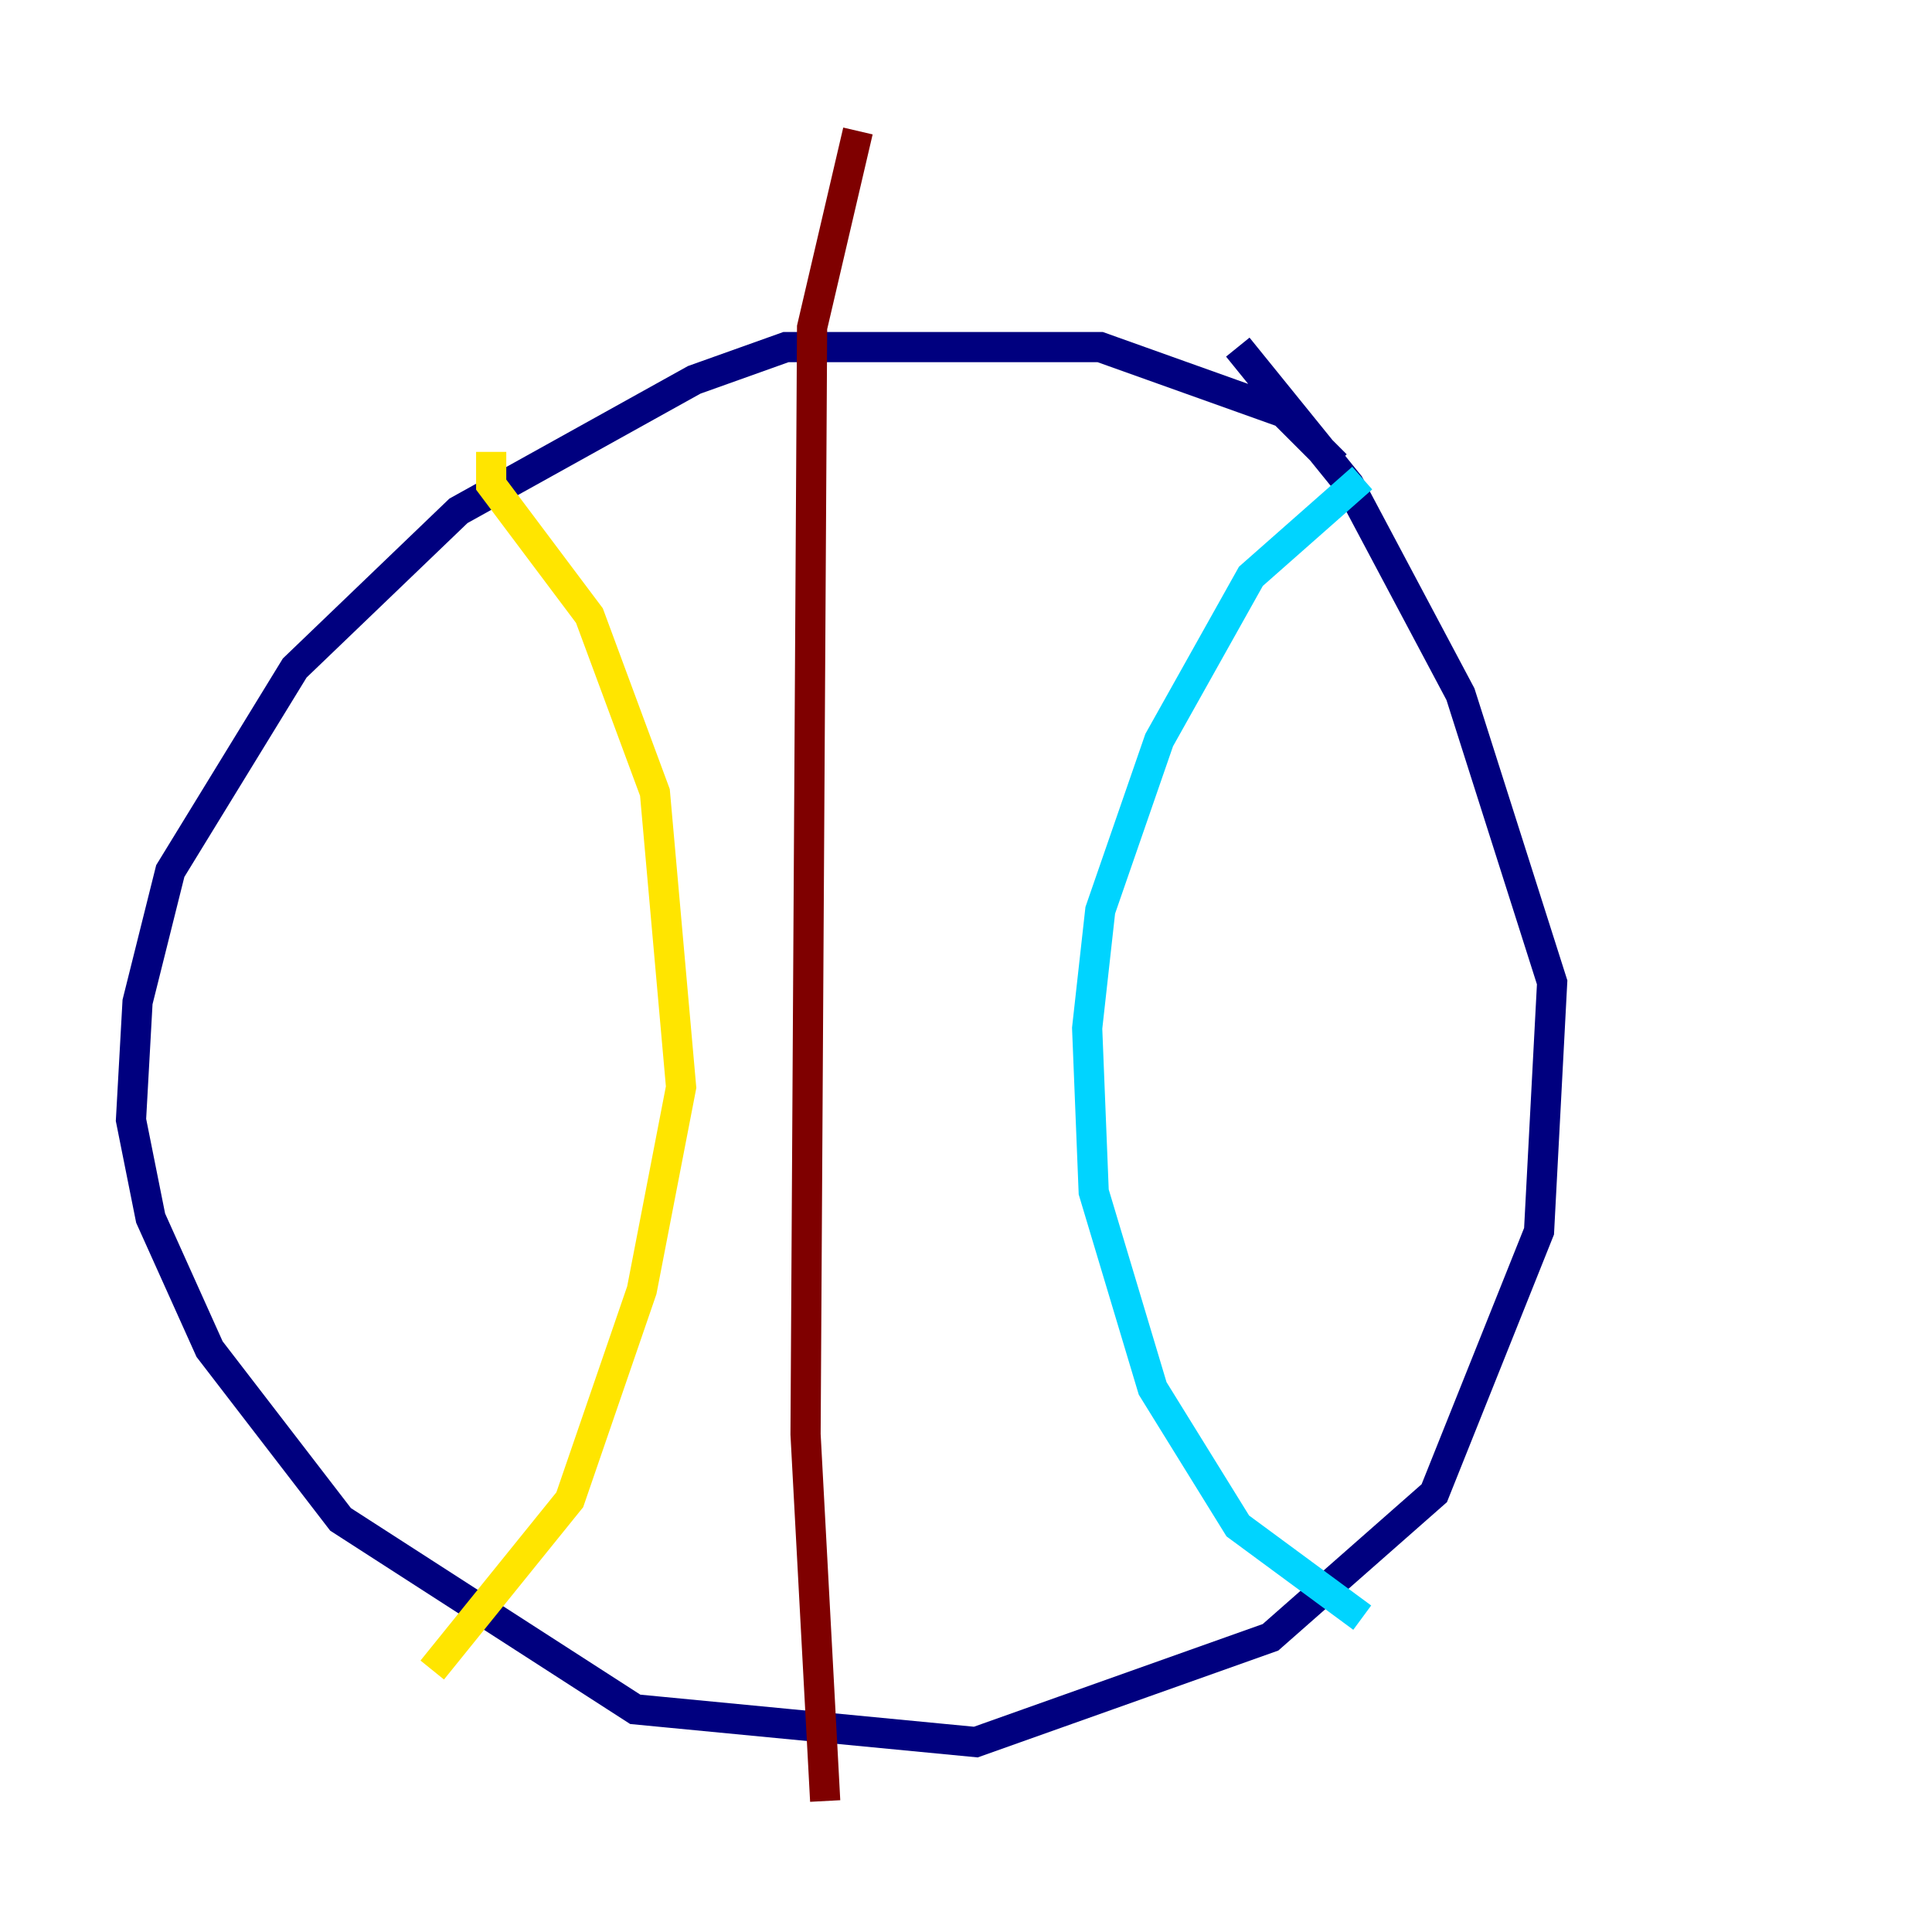 <?xml version="1.0" encoding="utf-8" ?>
<svg baseProfile="tiny" height="128" version="1.2" viewBox="0,0,128,128" width="128" xmlns="http://www.w3.org/2000/svg" xmlns:ev="http://www.w3.org/2001/xml-events" xmlns:xlink="http://www.w3.org/1999/xlink"><defs /><polyline fill="none" points="88.515,30.807 85.044,27.336 72.895,22.997 52.068,22.997 45.993,25.166 30.373,33.844 19.525,44.258 11.281,57.709 9.112,66.386 8.678,74.197 9.98,80.705 13.885,89.383 22.563,100.664 42.088,113.248 64.651,115.417 84.176,108.475 95.024,98.929 101.966,81.573 102.834,65.085 96.759,45.993 89.383,32.108 82.007,22.997" stroke="#00007f" stroke-width="2" /><polyline fill="none" points="90.251,31.675 82.875,38.183 76.8,49.031 72.895,60.312 72.027,68.122 72.461,78.969 76.366,91.986 82.007,101.098 90.251,107.173" stroke="#00d4ff" stroke-width="2" /><polyline fill="none" points="32.542,29.939 32.542,32.108 39.051,40.786 43.39,52.502 45.125,72.027 42.522,85.478 37.749,99.363 28.637,110.644" stroke="#ffe500" stroke-width="2" /><polyline fill="none" points="56.841,8.678 53.803,21.695 53.37,95.024 54.671,119.322" stroke="#7f0000" stroke-width="2" /></svg>